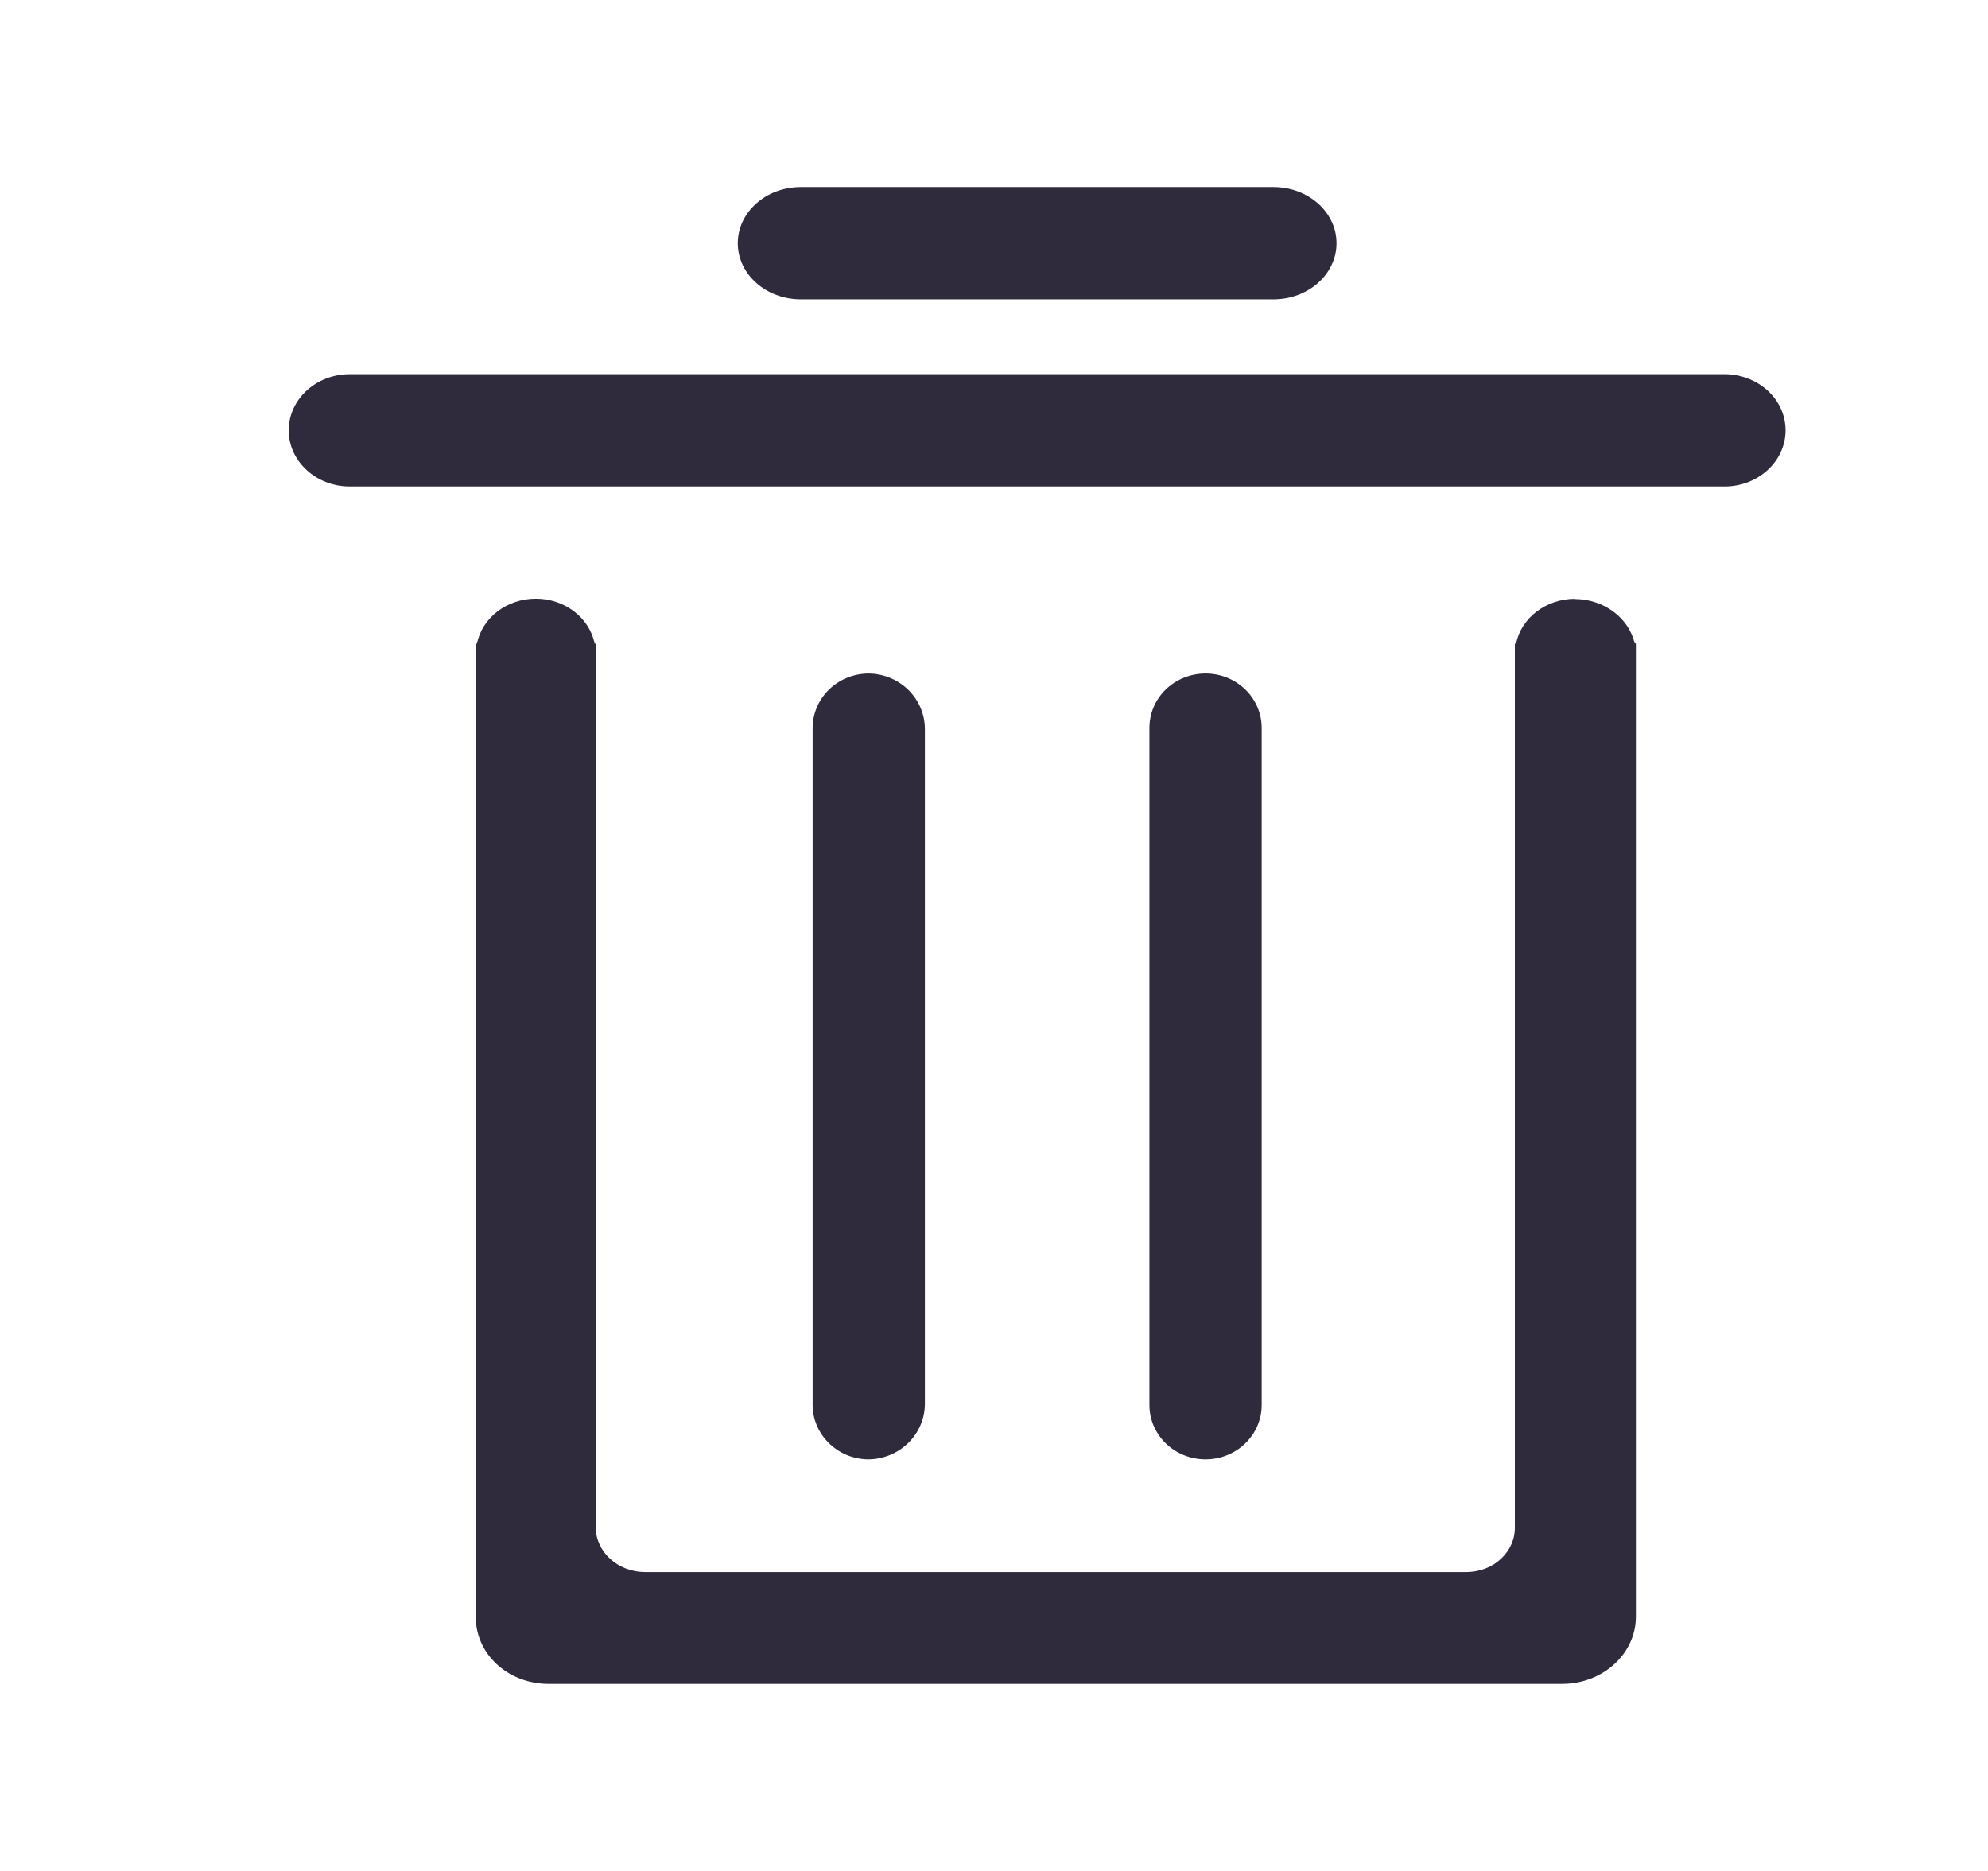 <svg xmlns="http://www.w3.org/2000/svg" width="17" height="16" viewBox="0 0 17 16" fill="none">
  <path fill-rule="evenodd" clip-rule="evenodd" d="M6.848 2.56H10.89C11.188 2.56 11.429 2.345 11.429 2.08C11.429 1.815 11.188 1.6 10.89 1.6H6.848C6.55 1.6 6.309 1.815 6.309 2.08C6.309 2.345 6.55 2.56 6.848 2.56ZM14.746 3.2H2.991C2.703 3.2 2.469 3.415 2.469 3.68C2.469 3.945 2.703 4.16 2.991 4.16H14.747C15.035 4.16 15.269 3.945 15.269 3.68C15.269 3.415 15.035 3.2 14.746 3.2ZM10.789 12.015V6.224C10.789 6.058 10.697 5.905 10.549 5.822C10.4 5.739 10.218 5.739 10.069 5.822C9.92 5.905 9.829 6.058 9.829 6.224V12.015C9.829 12.272 10.044 12.48 10.309 12.48C10.574 12.48 10.789 12.272 10.789 12.015ZM12.964 5.504C13.01 5.282 13.221 5.122 13.468 5.121L13.468 5.123C13.714 5.124 13.927 5.282 13.979 5.502H13.989V13.827C13.988 14.141 13.71 14.396 13.367 14.4H4.682C4.517 14.398 4.36 14.337 4.245 14.229C4.13 14.121 4.067 13.976 4.069 13.826V5.504H4.079C4.123 5.282 4.335 5.12 4.582 5.12C4.829 5.12 5.04 5.282 5.085 5.504H5.094V13.06C5.095 13.272 5.283 13.443 5.515 13.444H12.545C12.655 13.442 12.76 13.402 12.836 13.33C12.913 13.258 12.956 13.161 12.954 13.06V5.504H12.964ZM7.909 6.232V12.006C7.908 12.267 7.692 12.478 7.424 12.48C7.159 12.477 6.946 12.265 6.949 12.007V6.233C6.946 5.974 7.159 5.763 7.424 5.76C7.691 5.761 7.907 5.971 7.909 6.232Z" fill="#302B3C"/>
</svg>
